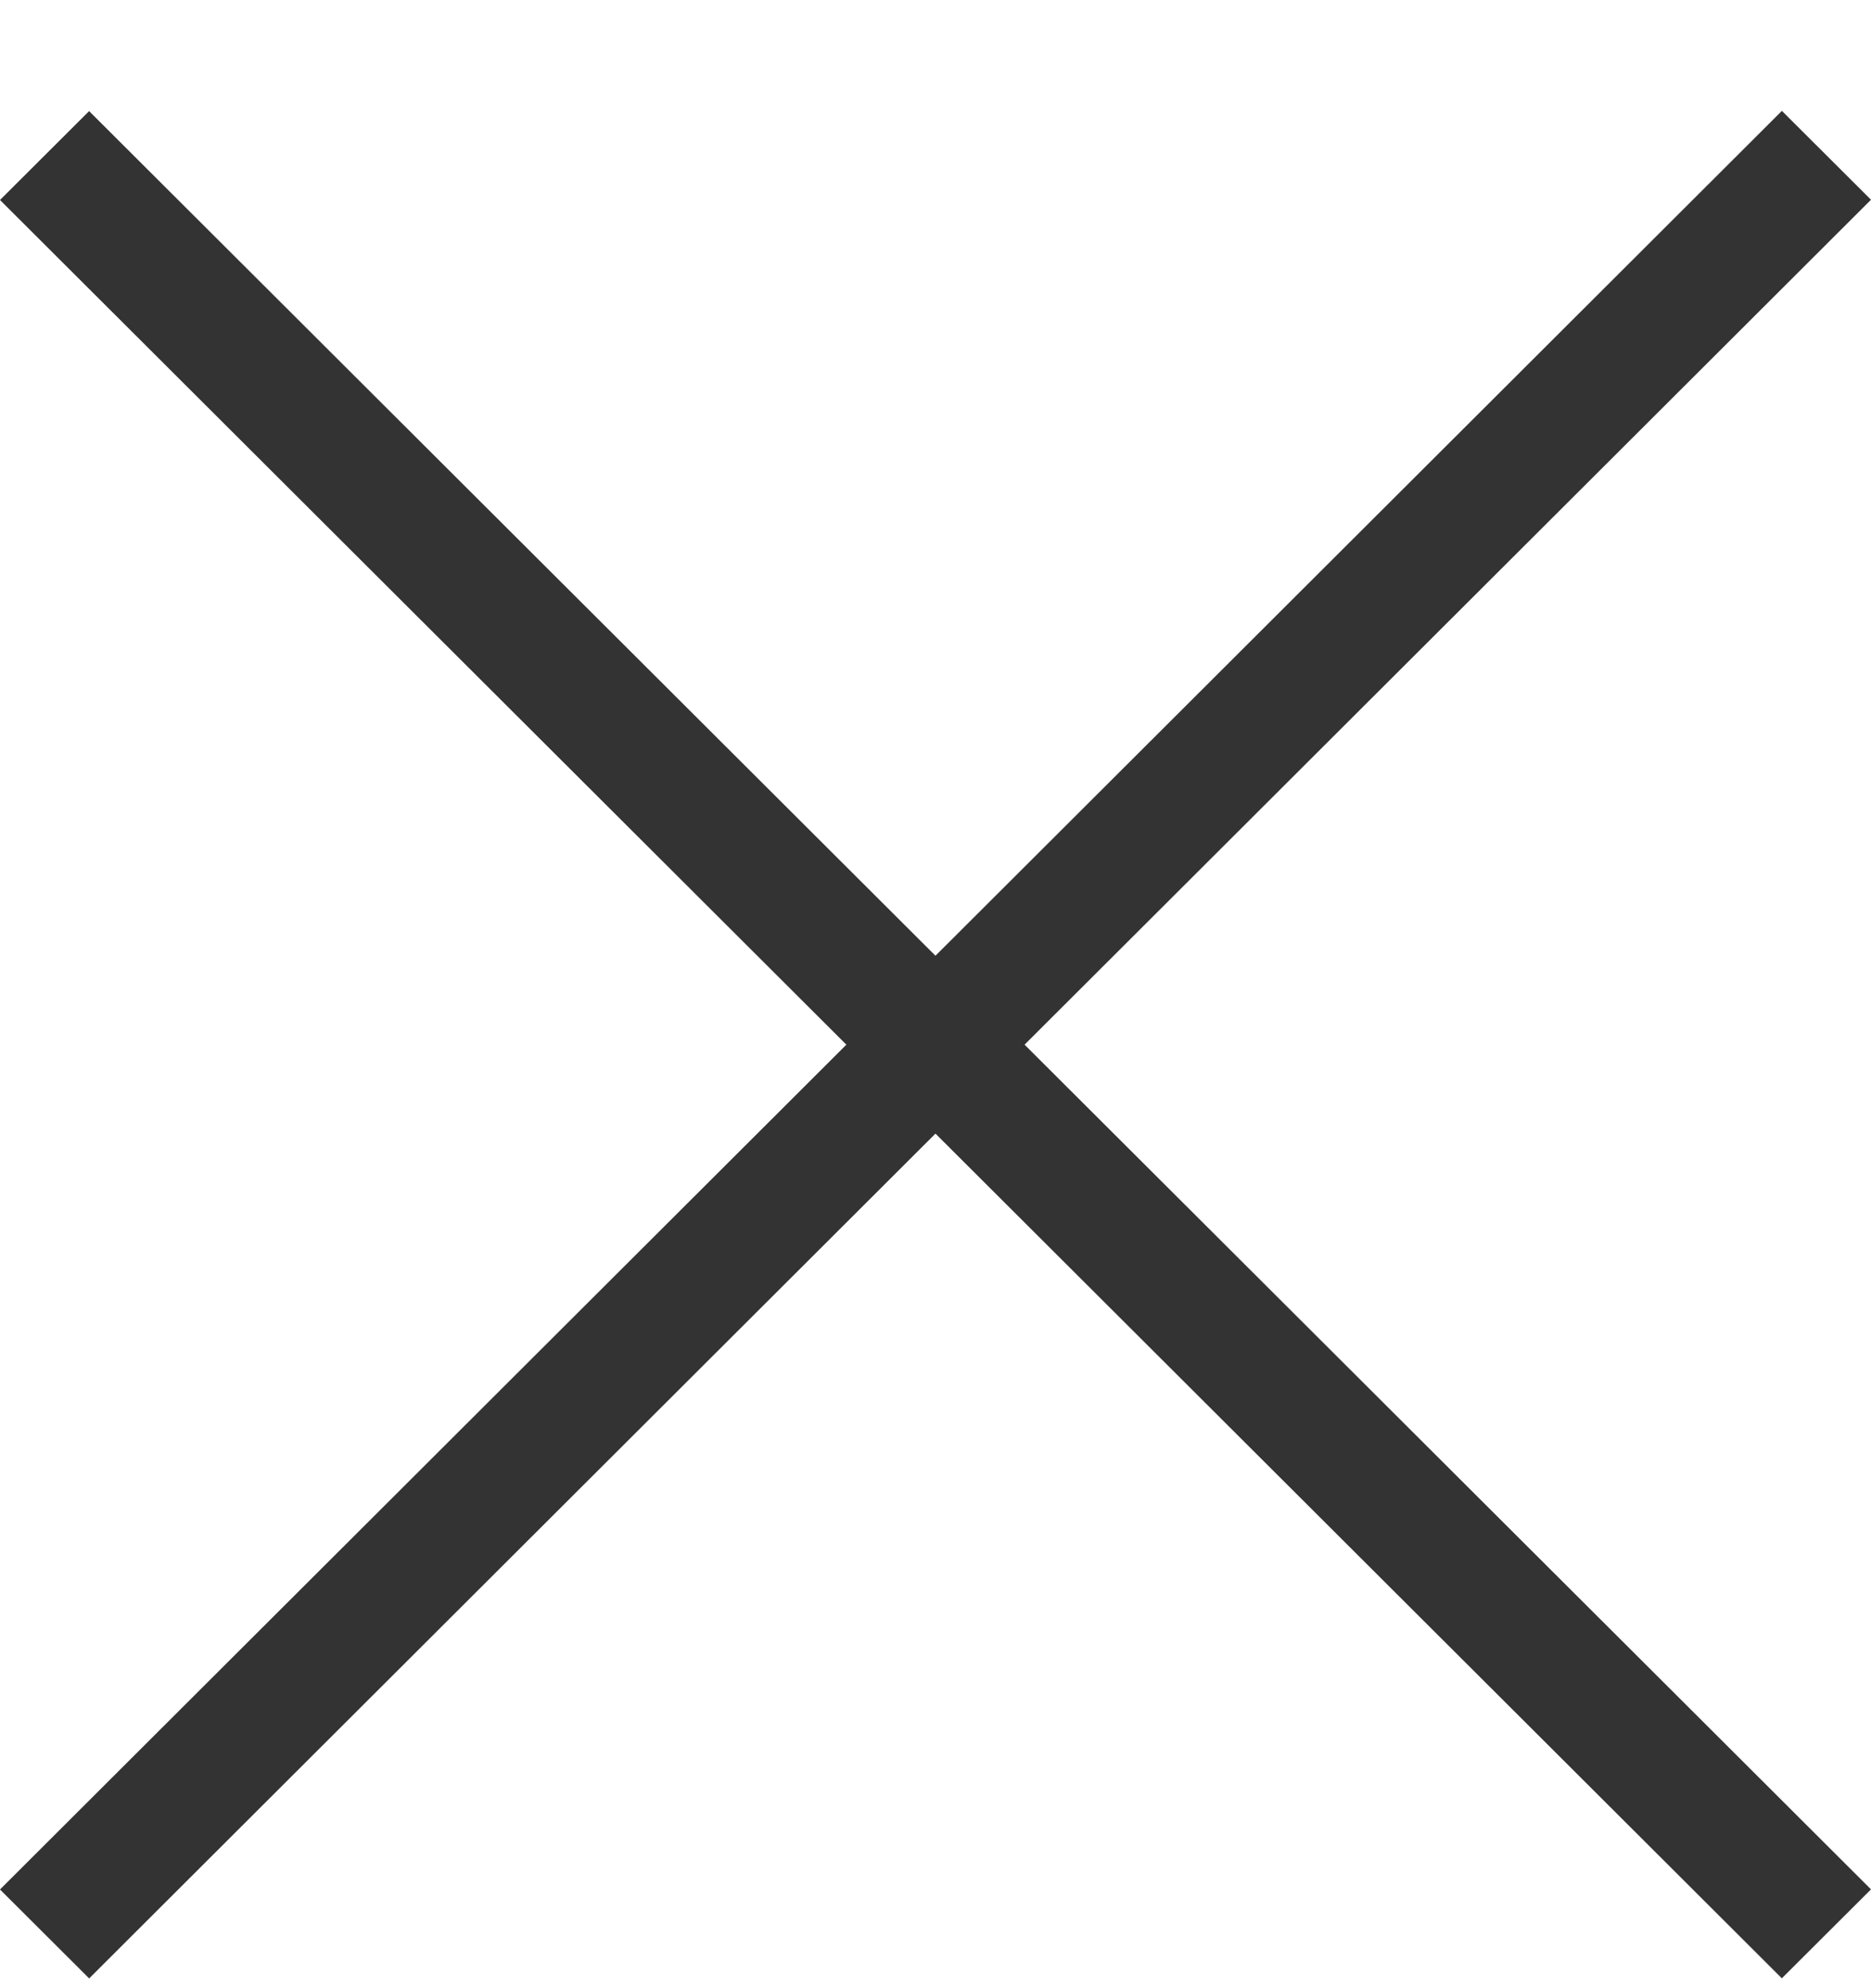 <svg width="16" height="17" fill="none" class="fade-ready svg-icon svg-icon--close-thin" xmlns="http://www.w3.org/2000/svg"><path d="M.762 16.916L0 16.156 15.238.948l.762.76L.762 16.917z" fill="#333"></path><path d="M15.238 16.916L0 1.71l.762-.76L16 16.155l-.762.76z" fill="#333"></path></svg>